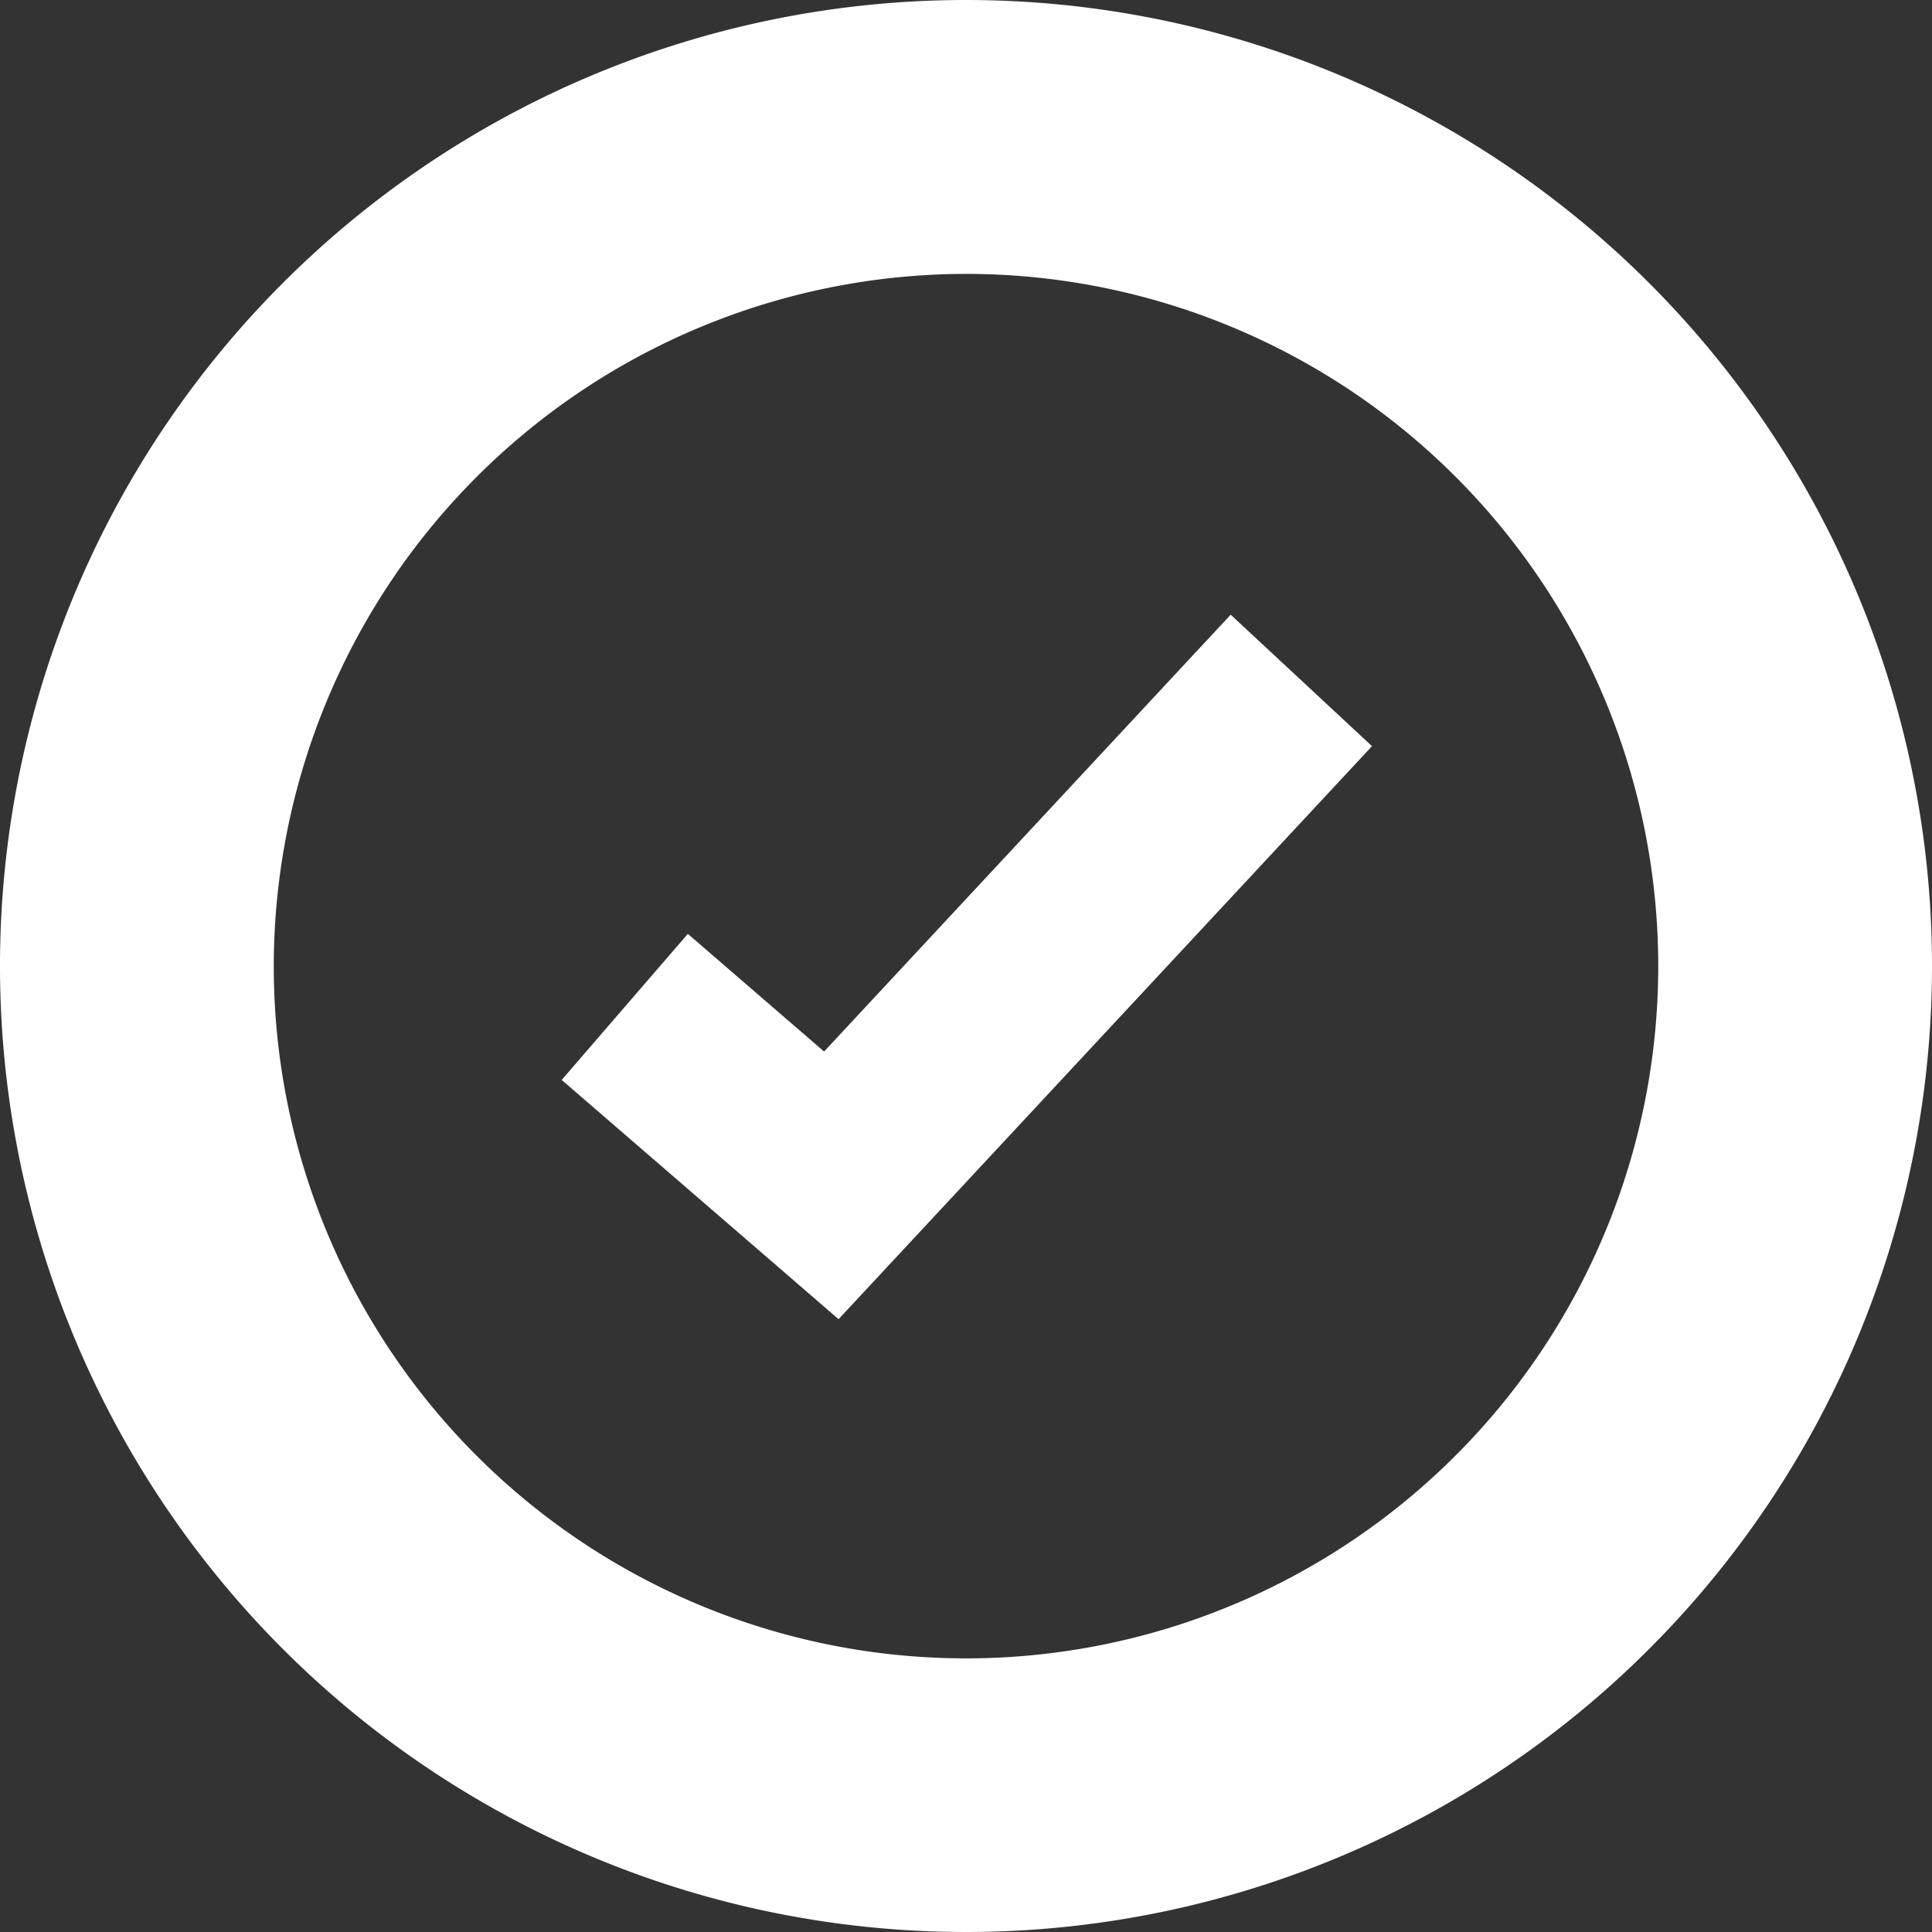 <svg xmlns="http://www.w3.org/2000/svg" viewBox="0 0 43.818 43.818"><rect x="0" y="0" width="43.818" height="43.818" fill="#333333" stroke="none"/><defs><style>.cls-1{fill:#fff;}</style></defs><title>logo</title><g id="Layer_2" data-name="Layer 2"><g id="Layer_1-2" data-name="Layer 1"><polygon class="cls-1" points="19.019 29.919 12.739 24.493 15.6 21.18 18.69 23.849 27.912 13.941 31.117 16.923 19.019 29.919"/><path class="cls-1" d="M21.909,6.212a15.7,15.7,0,1,1-15.7,15.7,15.715,15.715,0,0,1,15.7-15.7m0-6.212A21.909,21.909,0,1,0,43.818,21.909,21.91,21.91,0,0,0,21.909,0Z"/></g></g></svg>